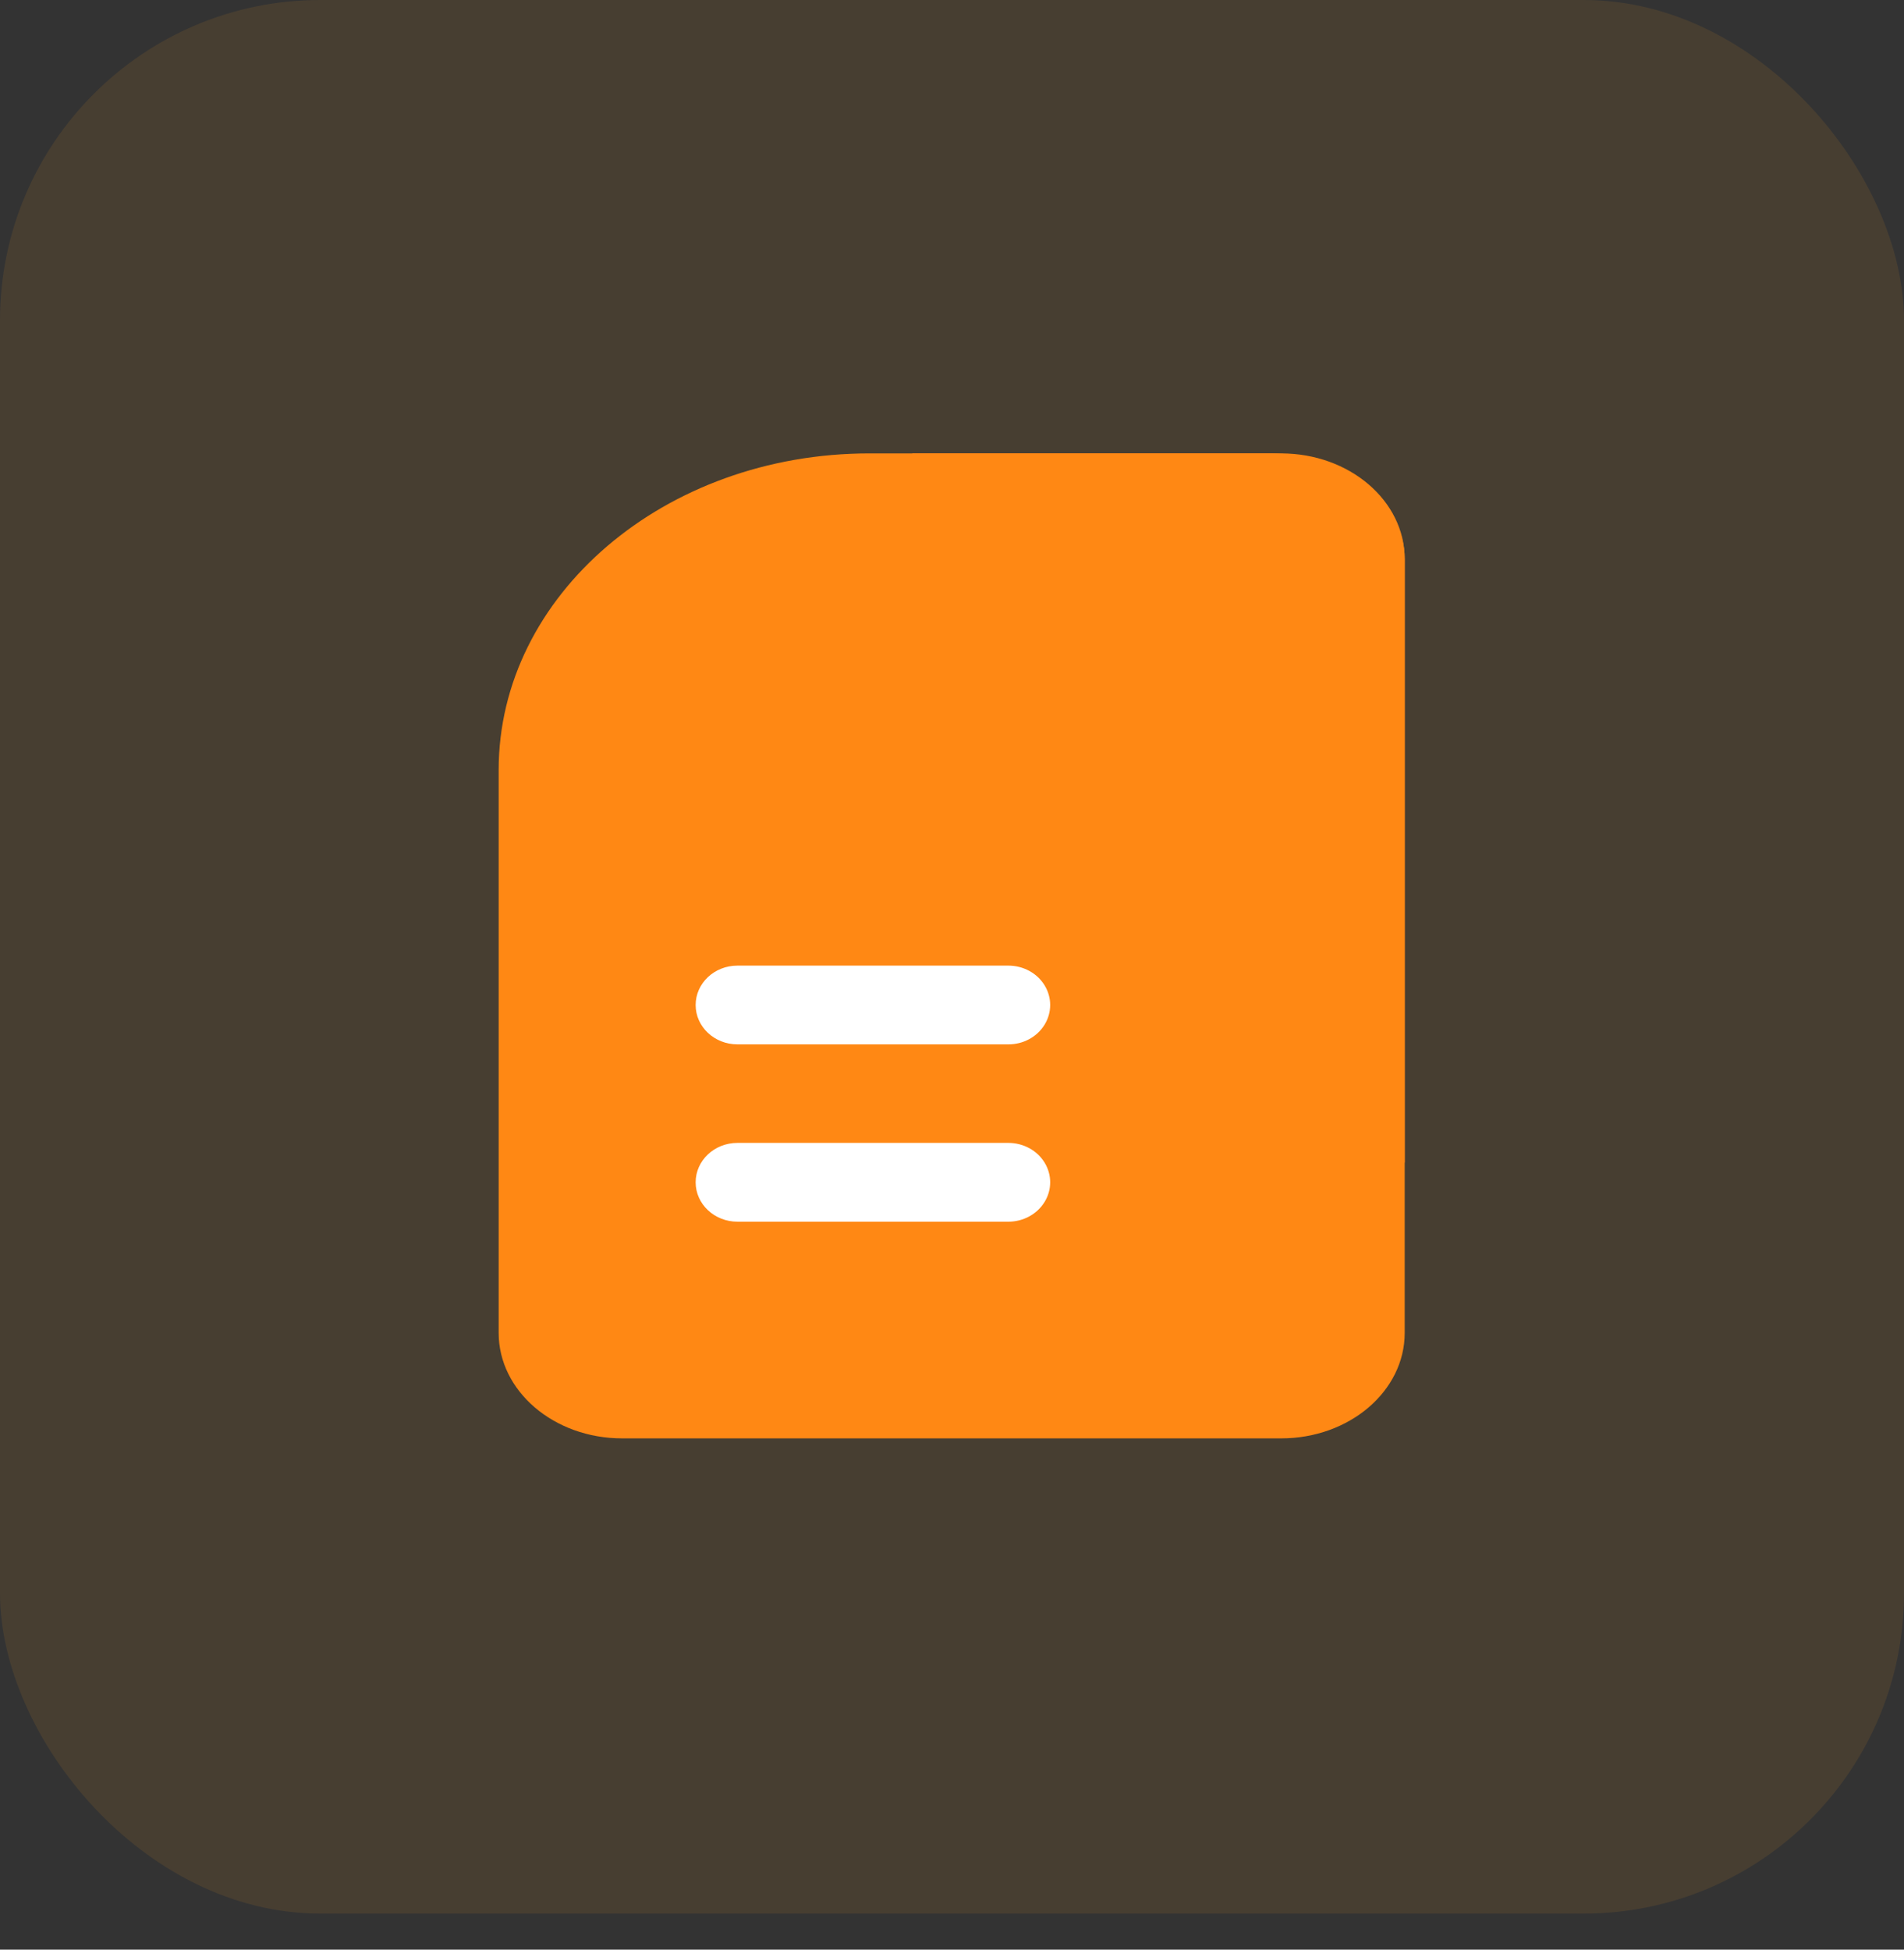 <?xml version="1.0" encoding="UTF-8"?>
<svg width="42px" height="43px" viewBox="0 0 42 43" version="1.1" xmlns="http://www.w3.org/2000/svg" xmlns:xlink="http://www.w3.org/1999/xlink">
    <rect x="0" y="0" width="42" height="43" fill="#333333" stroke="none"/>
    <title>交易账单</title>
    <g id="首页" stroke="none" stroke-width="1" fill="none" fill-rule="evenodd">
        <g id="画板" transform="translate(-492, -154)">
            <g id="交易账单" transform="translate(492, 154)">
                <rect id="矩形" fill="#FFA01F" opacity="0.1" x="0" y="0" width="42" height="42.205" rx="7.066"></rect>
                <g id="编组" transform="translate(11, 10)" fill-rule="nonzero">
                    <path d="M8.176,0 L17.261,0 C18.766,0 19.986,1.042 19.986,2.328 L19.986,19.397 C19.986,20.682 18.766,21.724 17.261,21.724 L2.725,21.724 C1.22,21.724 0,20.682 0,19.397 L0,6.983 C0,3.126 3.661,0 8.176,0 Z" id="路径" fill="#FF8814"></path>
                    <path d="M19.986,15.641 L12.087,15.641 C10.45,15.641 9.124,14.591 9.124,13.295 L9.124,0 L17.024,0 C18.66,0 19.986,1.05 19.986,2.346 L19.986,15.641 L19.986,15.641 Z" id="路径" fill="#FF8814"></path>
                    <path d="M5.267,11.297 L11.243,11.297 C11.573,11.297 11.877,11.462 12.042,11.731 C12.207,12 12.207,12.331 12.042,12.6 C11.877,12.869 11.573,13.035 11.243,13.034 L5.267,13.034 C4.758,13.034 4.345,12.645 4.345,12.166 C4.345,11.686 4.758,11.297 5.267,11.297 L5.267,11.297 Z" id="路径" fill="#FFFFFF"></path>
                    <path d="M5.267,15.207 L11.243,15.207 C11.573,15.207 11.877,15.372 12.042,15.641 C12.207,15.91 12.207,16.242 12.042,16.51 C11.877,16.779 11.573,16.945 11.243,16.945 L5.267,16.945 C4.758,16.945 4.345,16.556 4.345,16.076 C4.345,15.596 4.758,15.207 5.267,15.207 L5.267,15.207 Z" id="路径备份-2" fill="#FFFFFF"></path>
                </g>
            </g>
        </g>
    </g>
</svg>